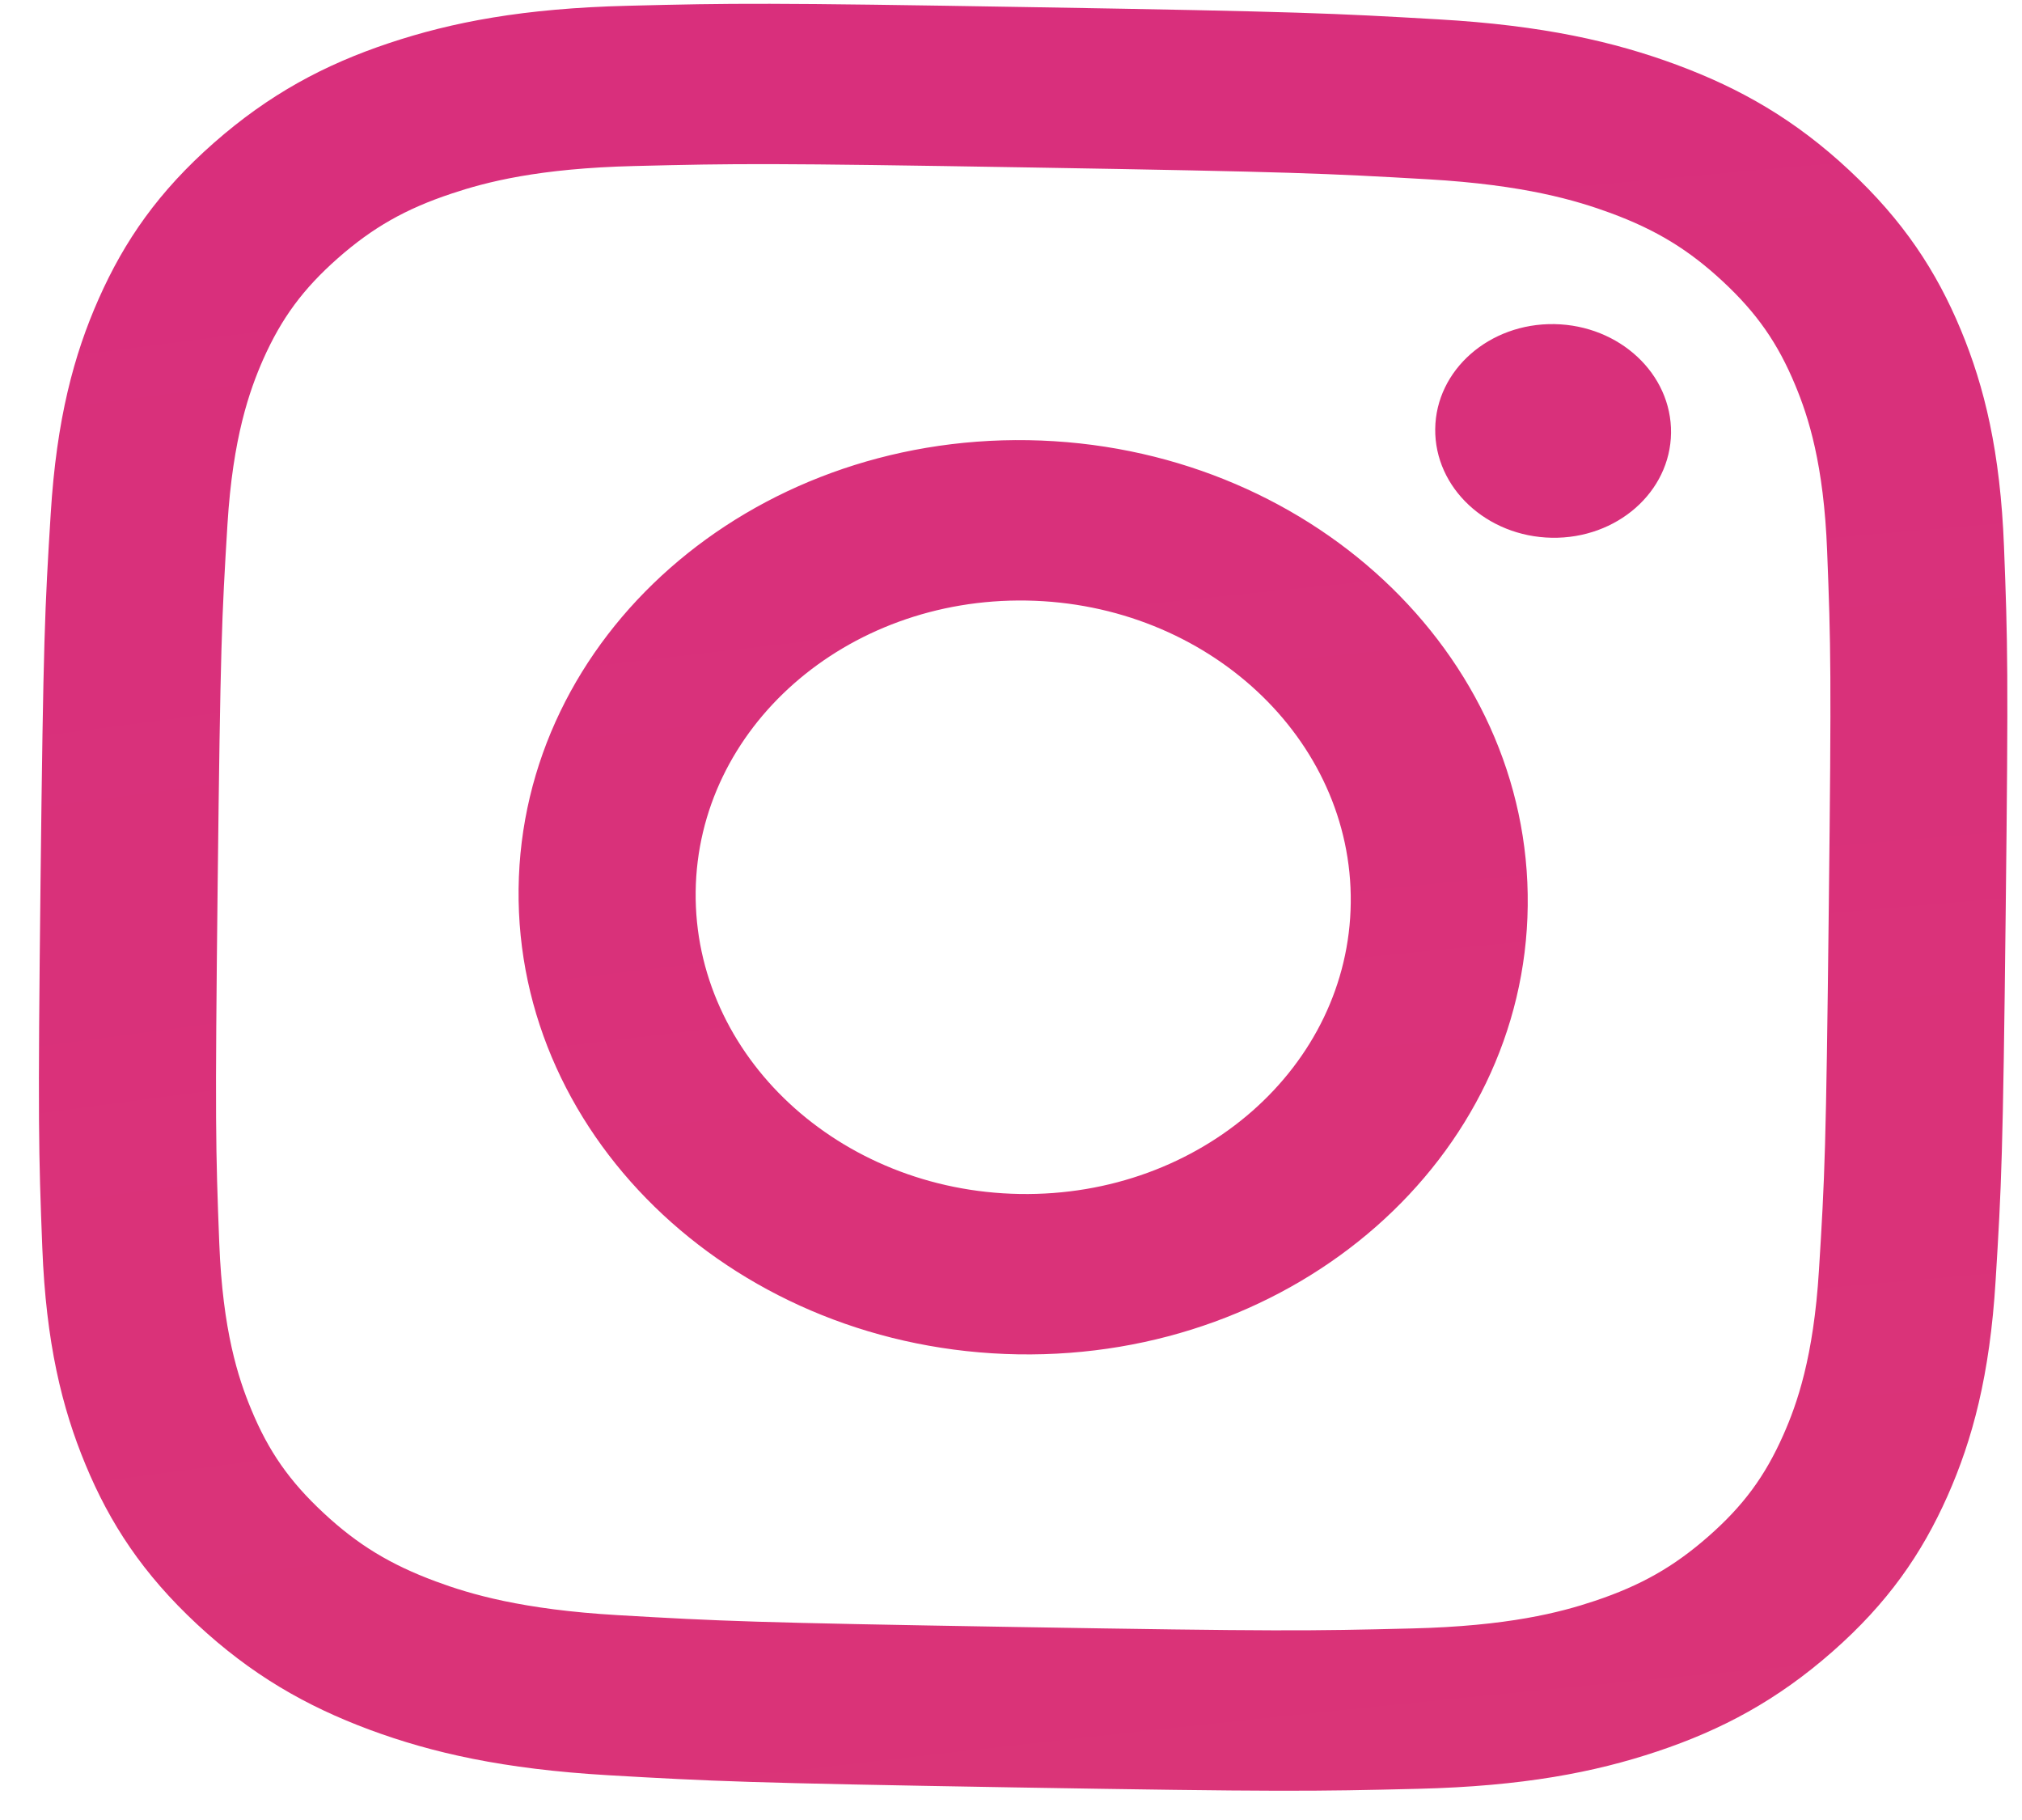 <svg width="40" height="36" viewBox="0 0 40 36" fill="none" xmlns="http://www.w3.org/2000/svg">
<path d="M13.762 17.639C13.799 14.398 16.729 11.819 20.308 11.879C23.886 11.939 26.758 14.616 26.721 17.857C26.684 21.098 23.752 23.677 20.174 23.617C16.595 23.557 13.725 20.881 13.762 17.639ZM10.259 17.581C10.202 22.574 14.625 26.696 20.138 26.789C25.65 26.881 30.165 22.909 30.222 17.916C30.279 12.922 25.856 8.8 20.344 8.707C14.831 8.615 10.316 12.587 10.259 17.581ZM28.392 8.484C28.378 9.651 29.411 10.614 30.699 10.637C31.987 10.659 33.043 9.731 33.057 8.564C33.071 7.397 32.038 6.433 30.749 6.411C29.462 6.39 28.406 7.318 28.392 8.484ZM12.224 31.948C10.33 31.838 9.303 31.534 8.621 31.281C7.718 30.946 7.074 30.554 6.401 29.927C5.727 29.3 5.312 28.707 4.97 27.879C4.71 27.255 4.405 26.316 4.338 24.598C4.265 22.741 4.253 22.183 4.306 17.481C4.36 12.779 4.386 12.223 4.5 10.368C4.606 8.653 4.935 7.726 5.206 7.109C5.569 6.293 5.996 5.714 6.683 5.108C7.37 4.503 8.021 4.132 8.934 3.829C9.621 3.599 10.655 3.33 12.551 3.284C14.601 3.233 15.216 3.226 20.405 3.313C25.594 3.4 26.21 3.429 28.259 3.547C30.154 3.657 31.179 3.963 31.862 4.214C32.766 4.548 33.409 4.941 34.083 5.568C34.757 6.195 35.17 6.79 35.514 7.618C35.774 8.242 36.079 9.181 36.145 10.899C36.218 12.758 36.231 13.314 36.177 18.016C36.124 22.717 36.099 23.273 35.983 25.129C35.877 26.844 35.55 27.772 35.277 28.387C34.915 29.203 34.487 29.783 33.8 30.387C33.113 30.991 32.461 31.361 31.549 31.666C30.862 31.896 29.829 32.165 27.933 32.211C25.883 32.262 25.267 32.269 20.076 32.182C14.885 32.095 14.272 32.067 12.224 31.948ZM12.426 0.114C10.356 0.164 8.938 0.438 7.698 0.852C6.414 1.28 5.325 1.865 4.232 2.825C3.139 3.786 2.464 4.757 1.954 5.907C1.461 7.018 1.118 8.292 1.003 10.165C0.886 12.041 0.857 12.641 0.802 17.422C0.748 22.203 0.763 22.804 0.837 24.683C0.91 26.559 1.224 27.844 1.692 28.971C2.175 30.137 2.828 31.132 3.898 32.128C4.969 33.124 6.045 33.744 7.318 34.217C8.551 34.673 9.959 34.993 12.027 35.114C14.1 35.234 14.761 35.266 20.04 35.355C25.319 35.443 25.982 35.434 28.055 35.383C30.126 35.332 31.542 35.058 32.783 34.644C34.066 34.215 35.156 33.631 36.249 32.671C37.342 31.711 38.016 30.739 38.527 29.59C39.02 28.478 39.364 27.204 39.478 25.331C39.594 23.454 39.623 22.856 39.677 18.074C39.732 13.293 39.717 12.692 39.644 10.813C39.571 8.937 39.258 7.651 38.79 6.525C38.305 5.359 37.652 4.366 36.583 3.368C35.514 2.37 34.436 1.751 33.164 1.28C31.932 0.824 30.522 0.501 28.456 0.383C26.384 0.263 25.722 0.23 20.443 0.142C15.164 0.053 14.501 0.062 12.426 0.114Z" fill="url(#paint0_radial_25_76)"/>
<defs>
<radialGradient id="paint0_radial_25_76" cx="0" cy="0" r="1" gradientUnits="userSpaceOnUse" gradientTransform="translate(77.193 567.272) rotate(0.961) scale(812.117 735.549)">
<stop offset="0.09" stop-color="#FA8F21"/>
<stop offset="0.78" stop-color="#D82D7E"/>
</radialGradient>
</defs>
</svg>

